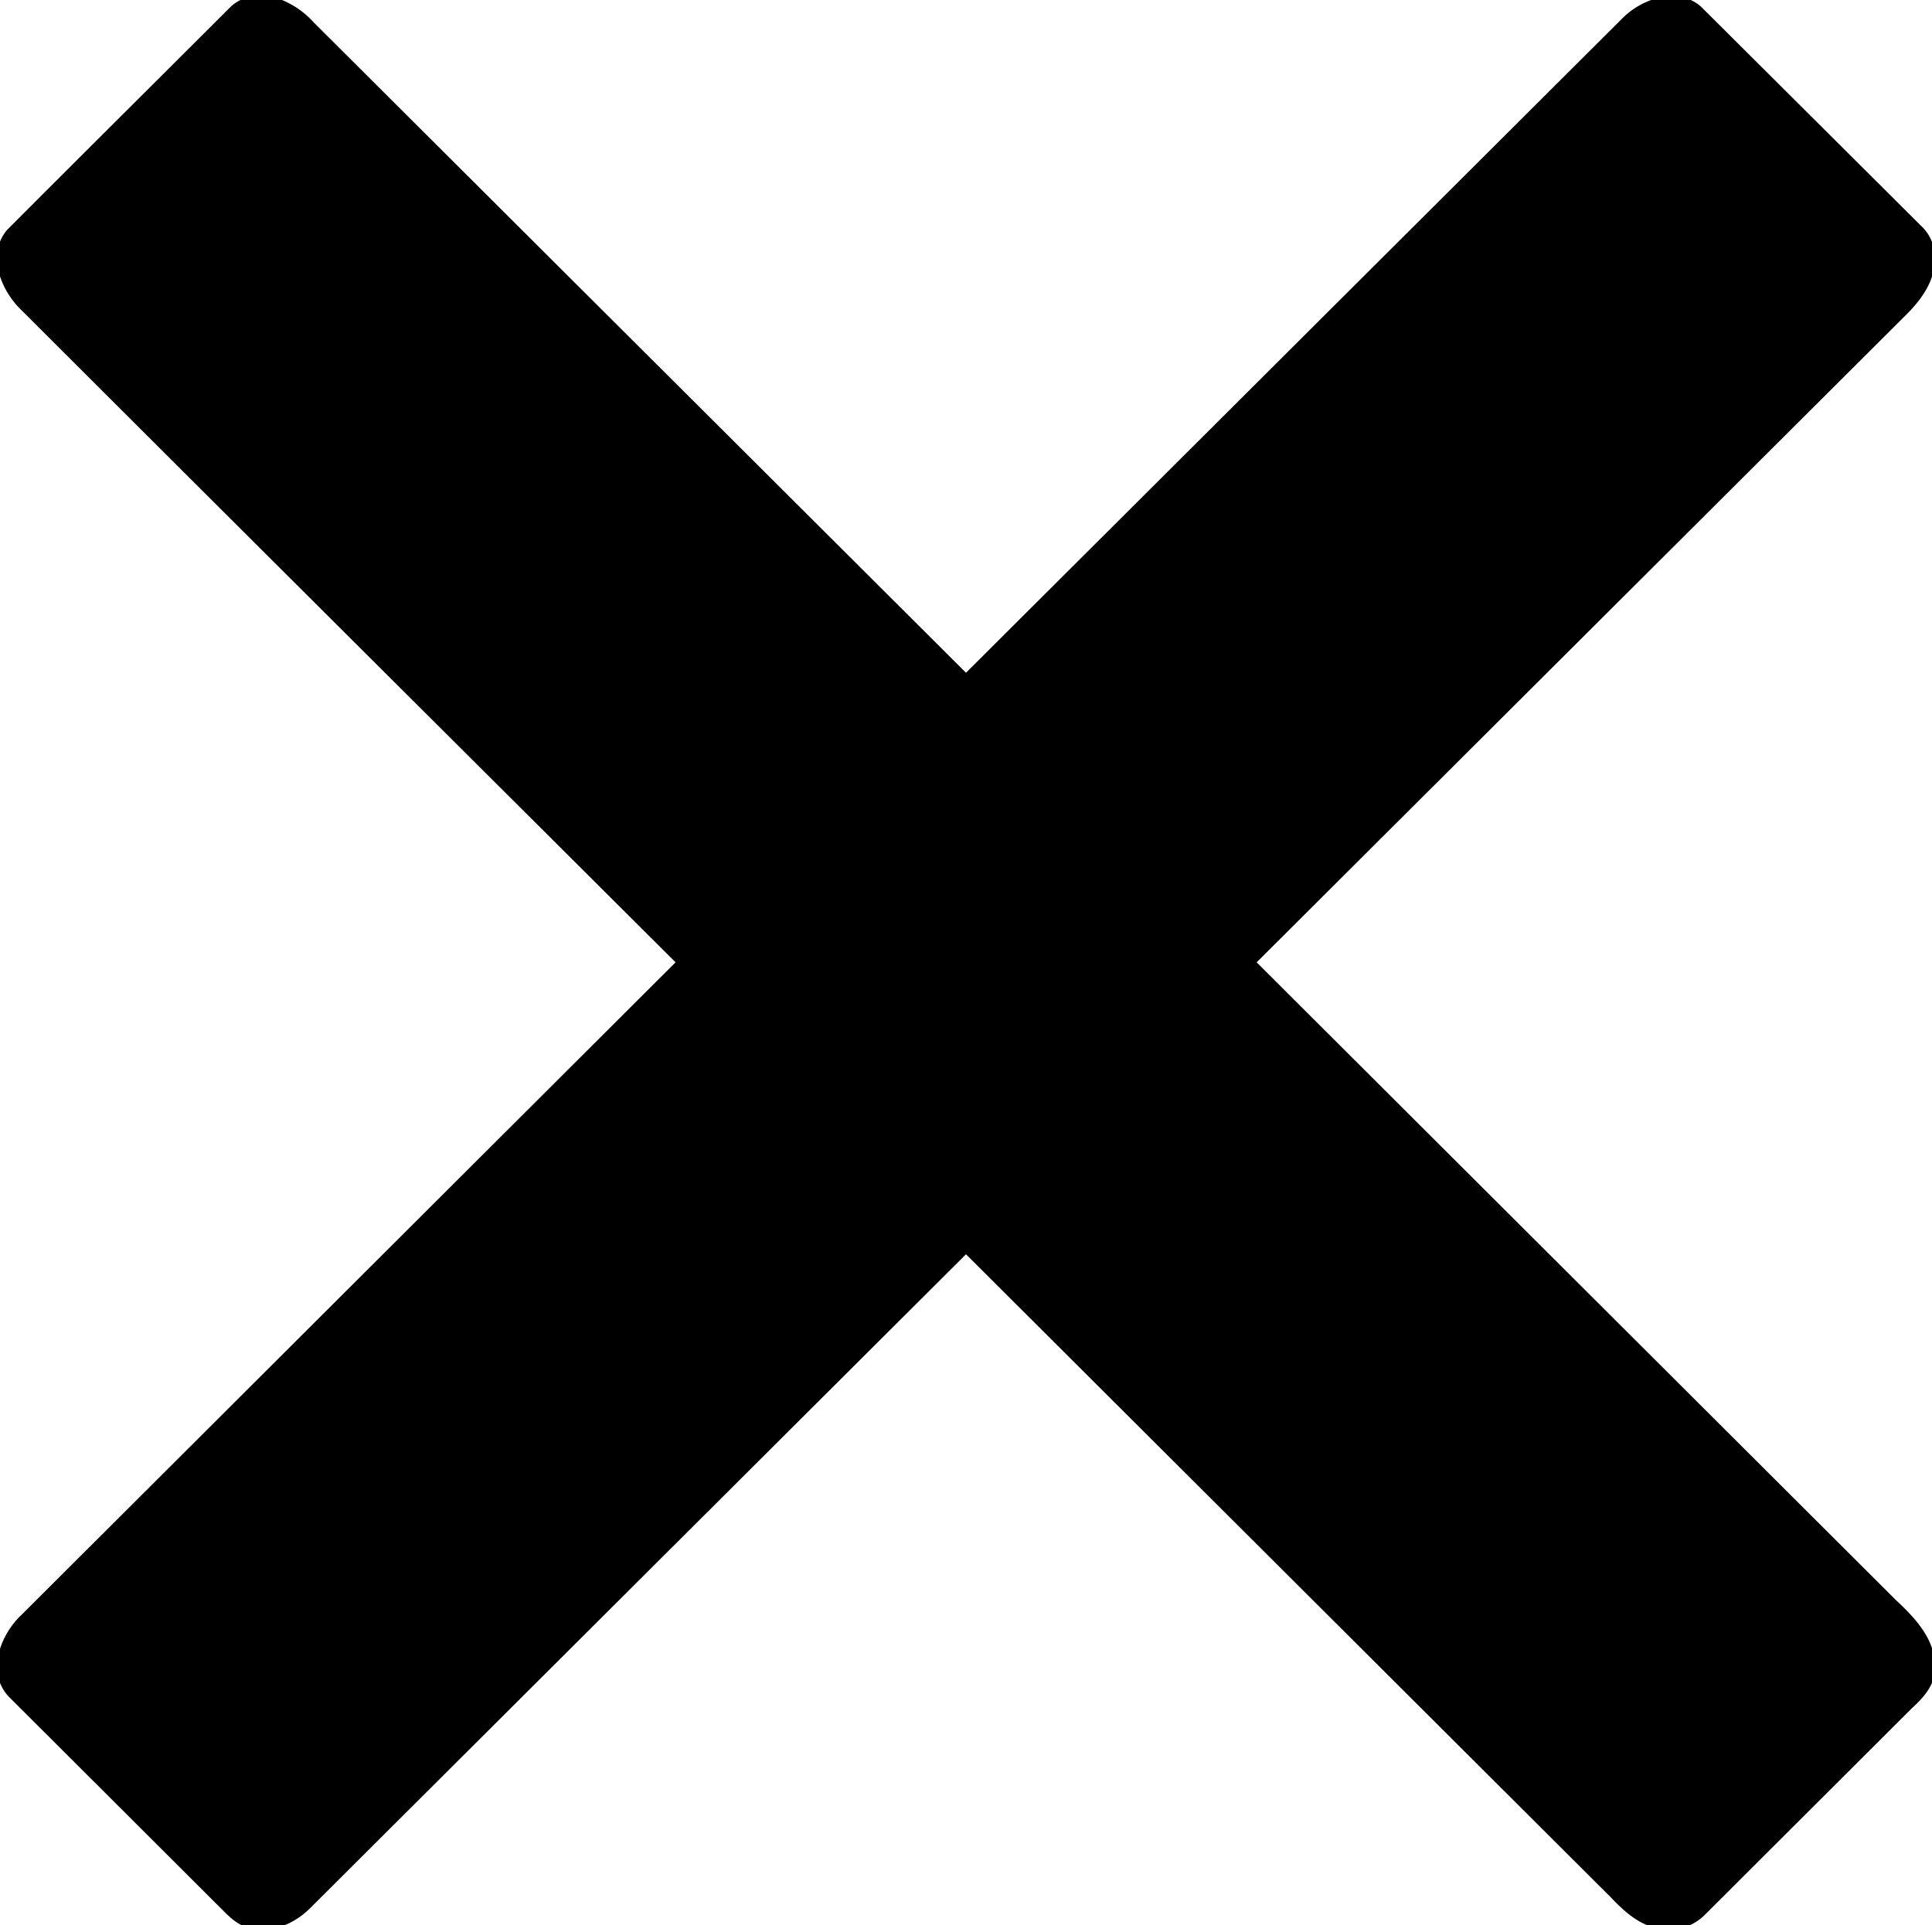 <svg xmlns="http://www.w3.org/2000/svg" preserveAspectRatio="xMidYMid" width="9" height="8.969" viewBox="0 0 9 8.969"><defs/><path d="M1.067.039c.052-.054.133-.073.204-.054a.41.41 0 0 1 .191.12L4.5 3.134 7.559.084c.091-.091.256-.147.364-.054l1.025 1.021a.204.204 0 0 1 .065.169c-.005.096-.065.178-.13.243l-3.029 3.02 2.978 2.971c.089.083.184.183.182.313.003.079-.053.141-.107.19l-.964.962a.235.235 0 0 1-.221.064c-.089-.017-.158-.081-.218-.144L4.5 5.843 1.447 8.887c-.072.073-.179.121-.282.095-.067-.013-.112-.07-.158-.114l-.963-.961c-.11-.111-.045-.289.055-.383l3.048-3.041C2.131 3.47 1.113 2.457.098 1.443c-.095-.092-.161-.258-.065-.372C.377.726.723.383 1.067.039z" class="cls-1"/></svg>
